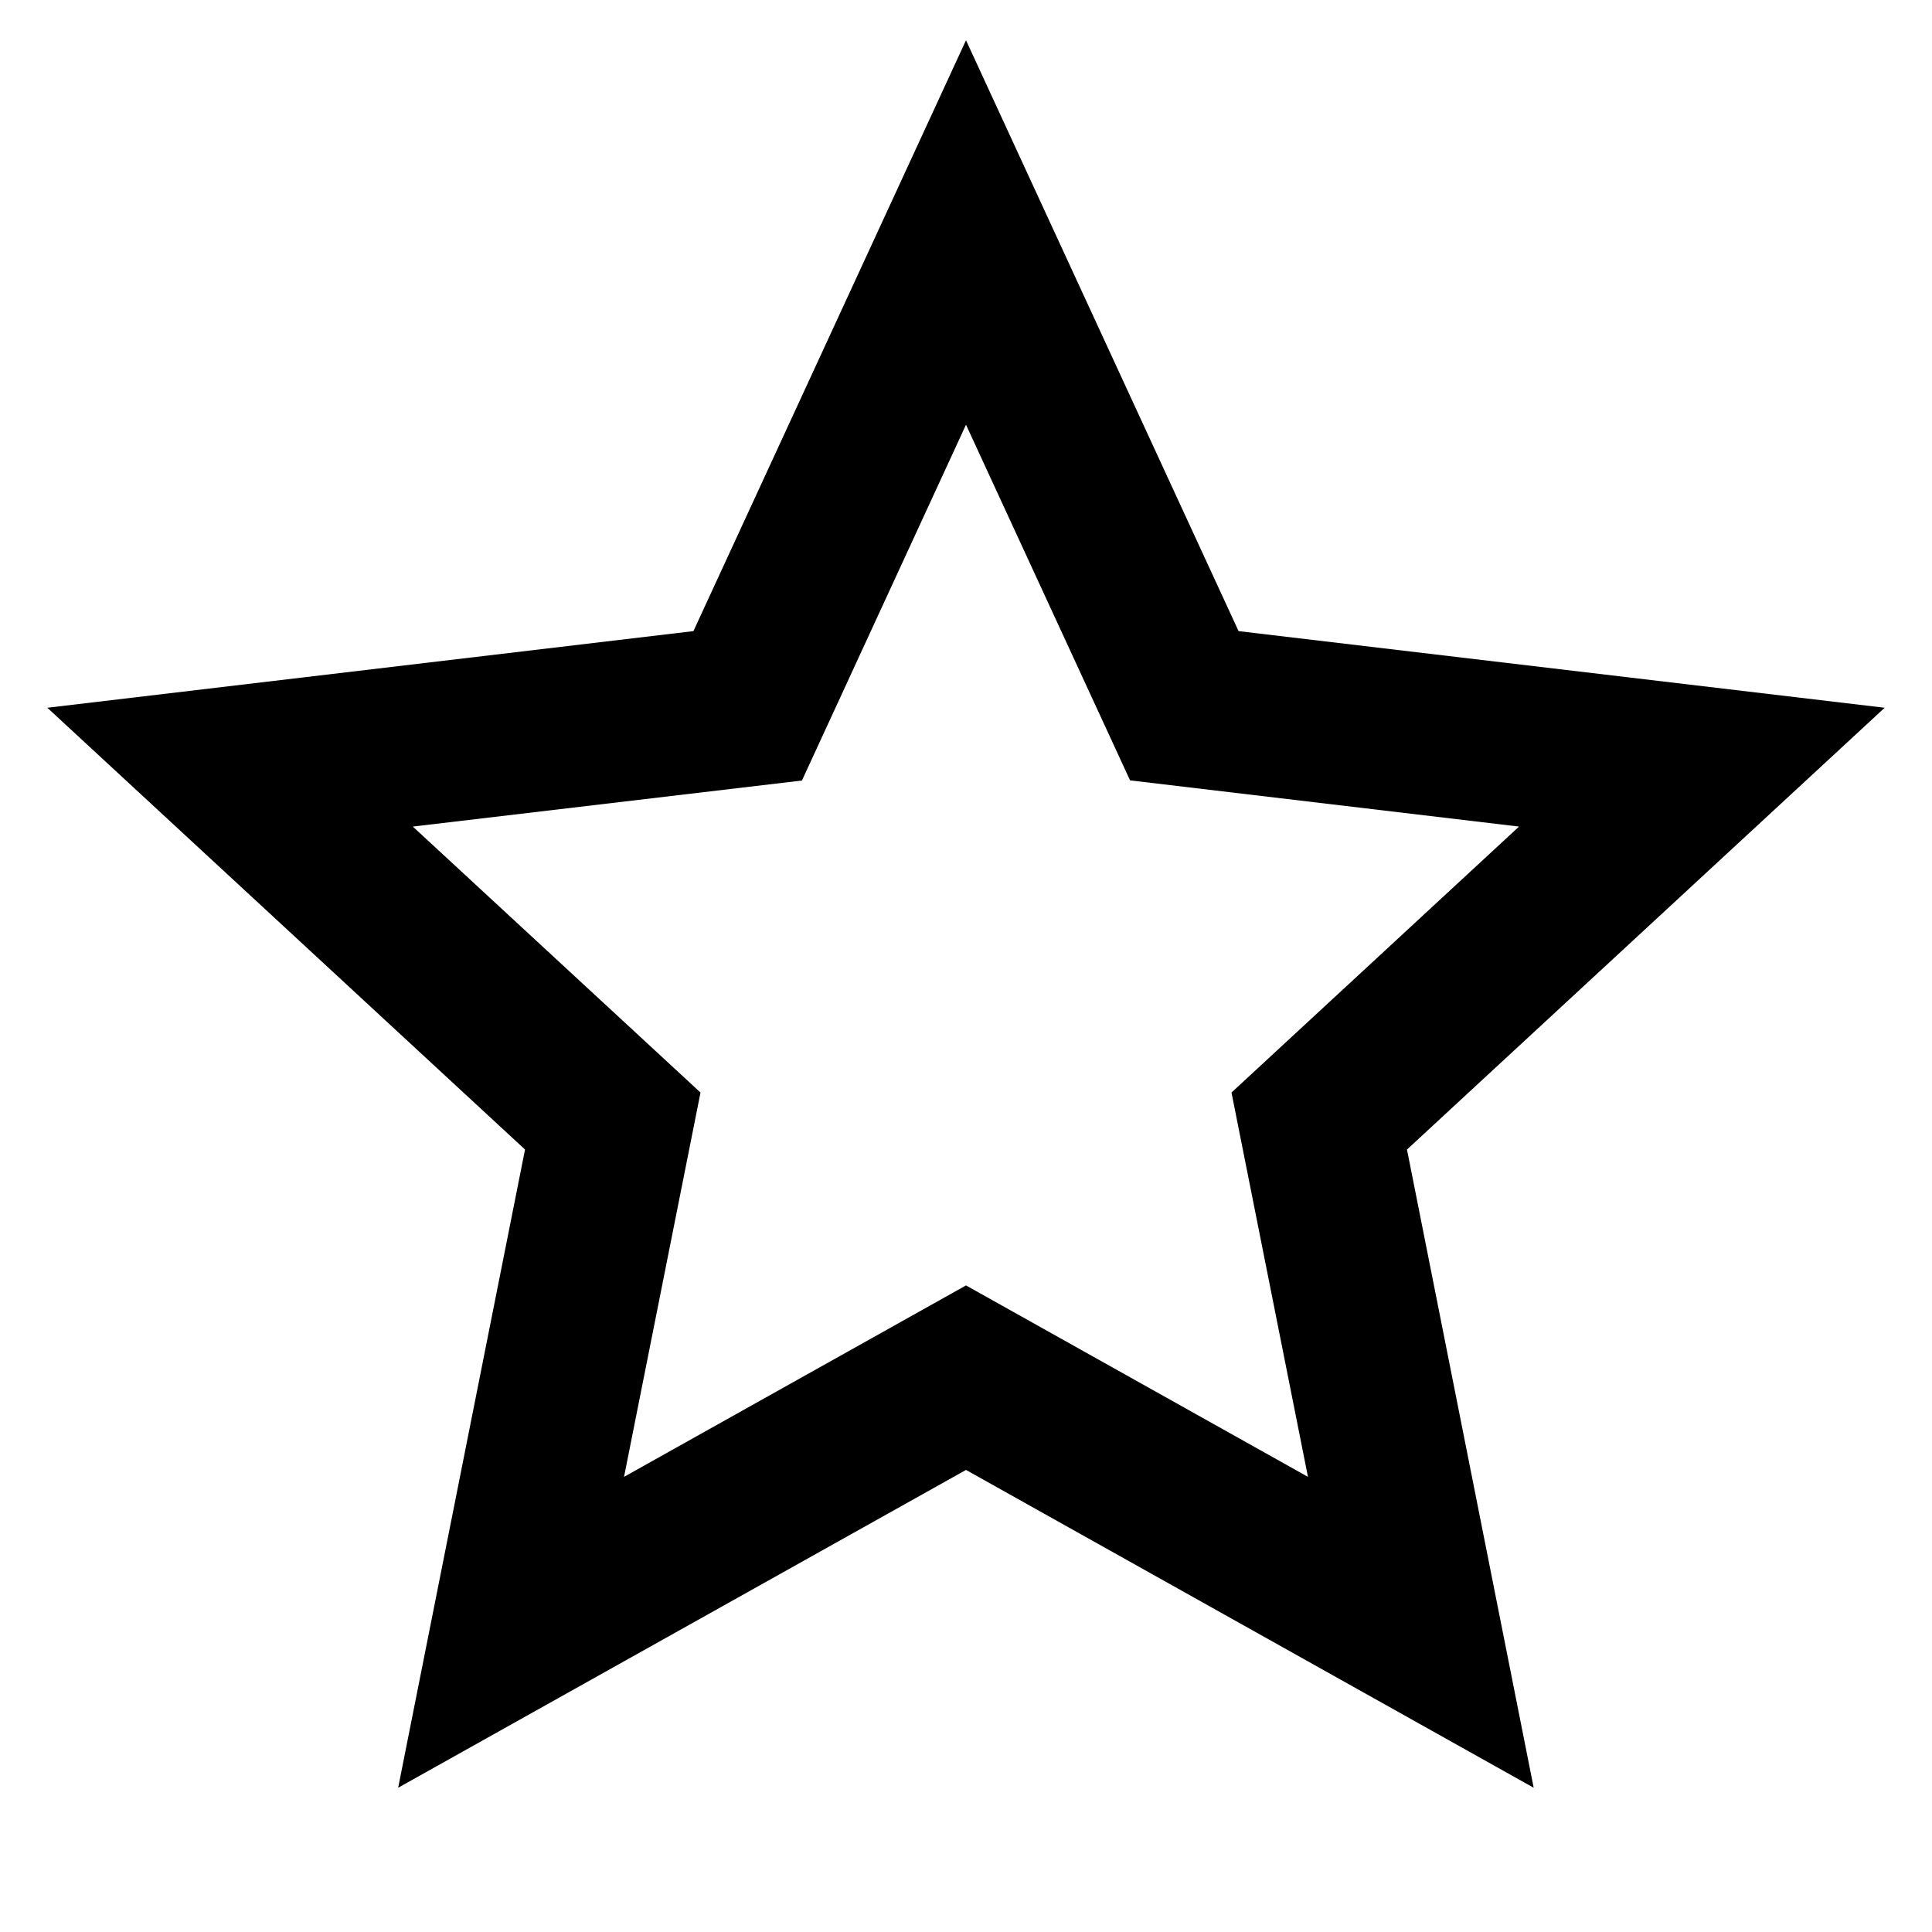 <svg xmlns="http://www.w3.org/2000/svg" width="100%" height="100%" viewBox="0 0 1200 1200"><path fill="currentColor" d="M600 913L247.3 1110.4 326.1 714 29.4 439.6 430.7 392 600 25 769.3 392 1170.6 439.6 873.9 714 952.6 1110.4 600 913zM600 798.4L812.4 917.3 764.9 678.6 943.5 513.4 701.9 484.7 600 263.8 498.1 484.8 256.4 513.4 435.1 678.6 387.6 917.3 600 798.4z" /></svg>